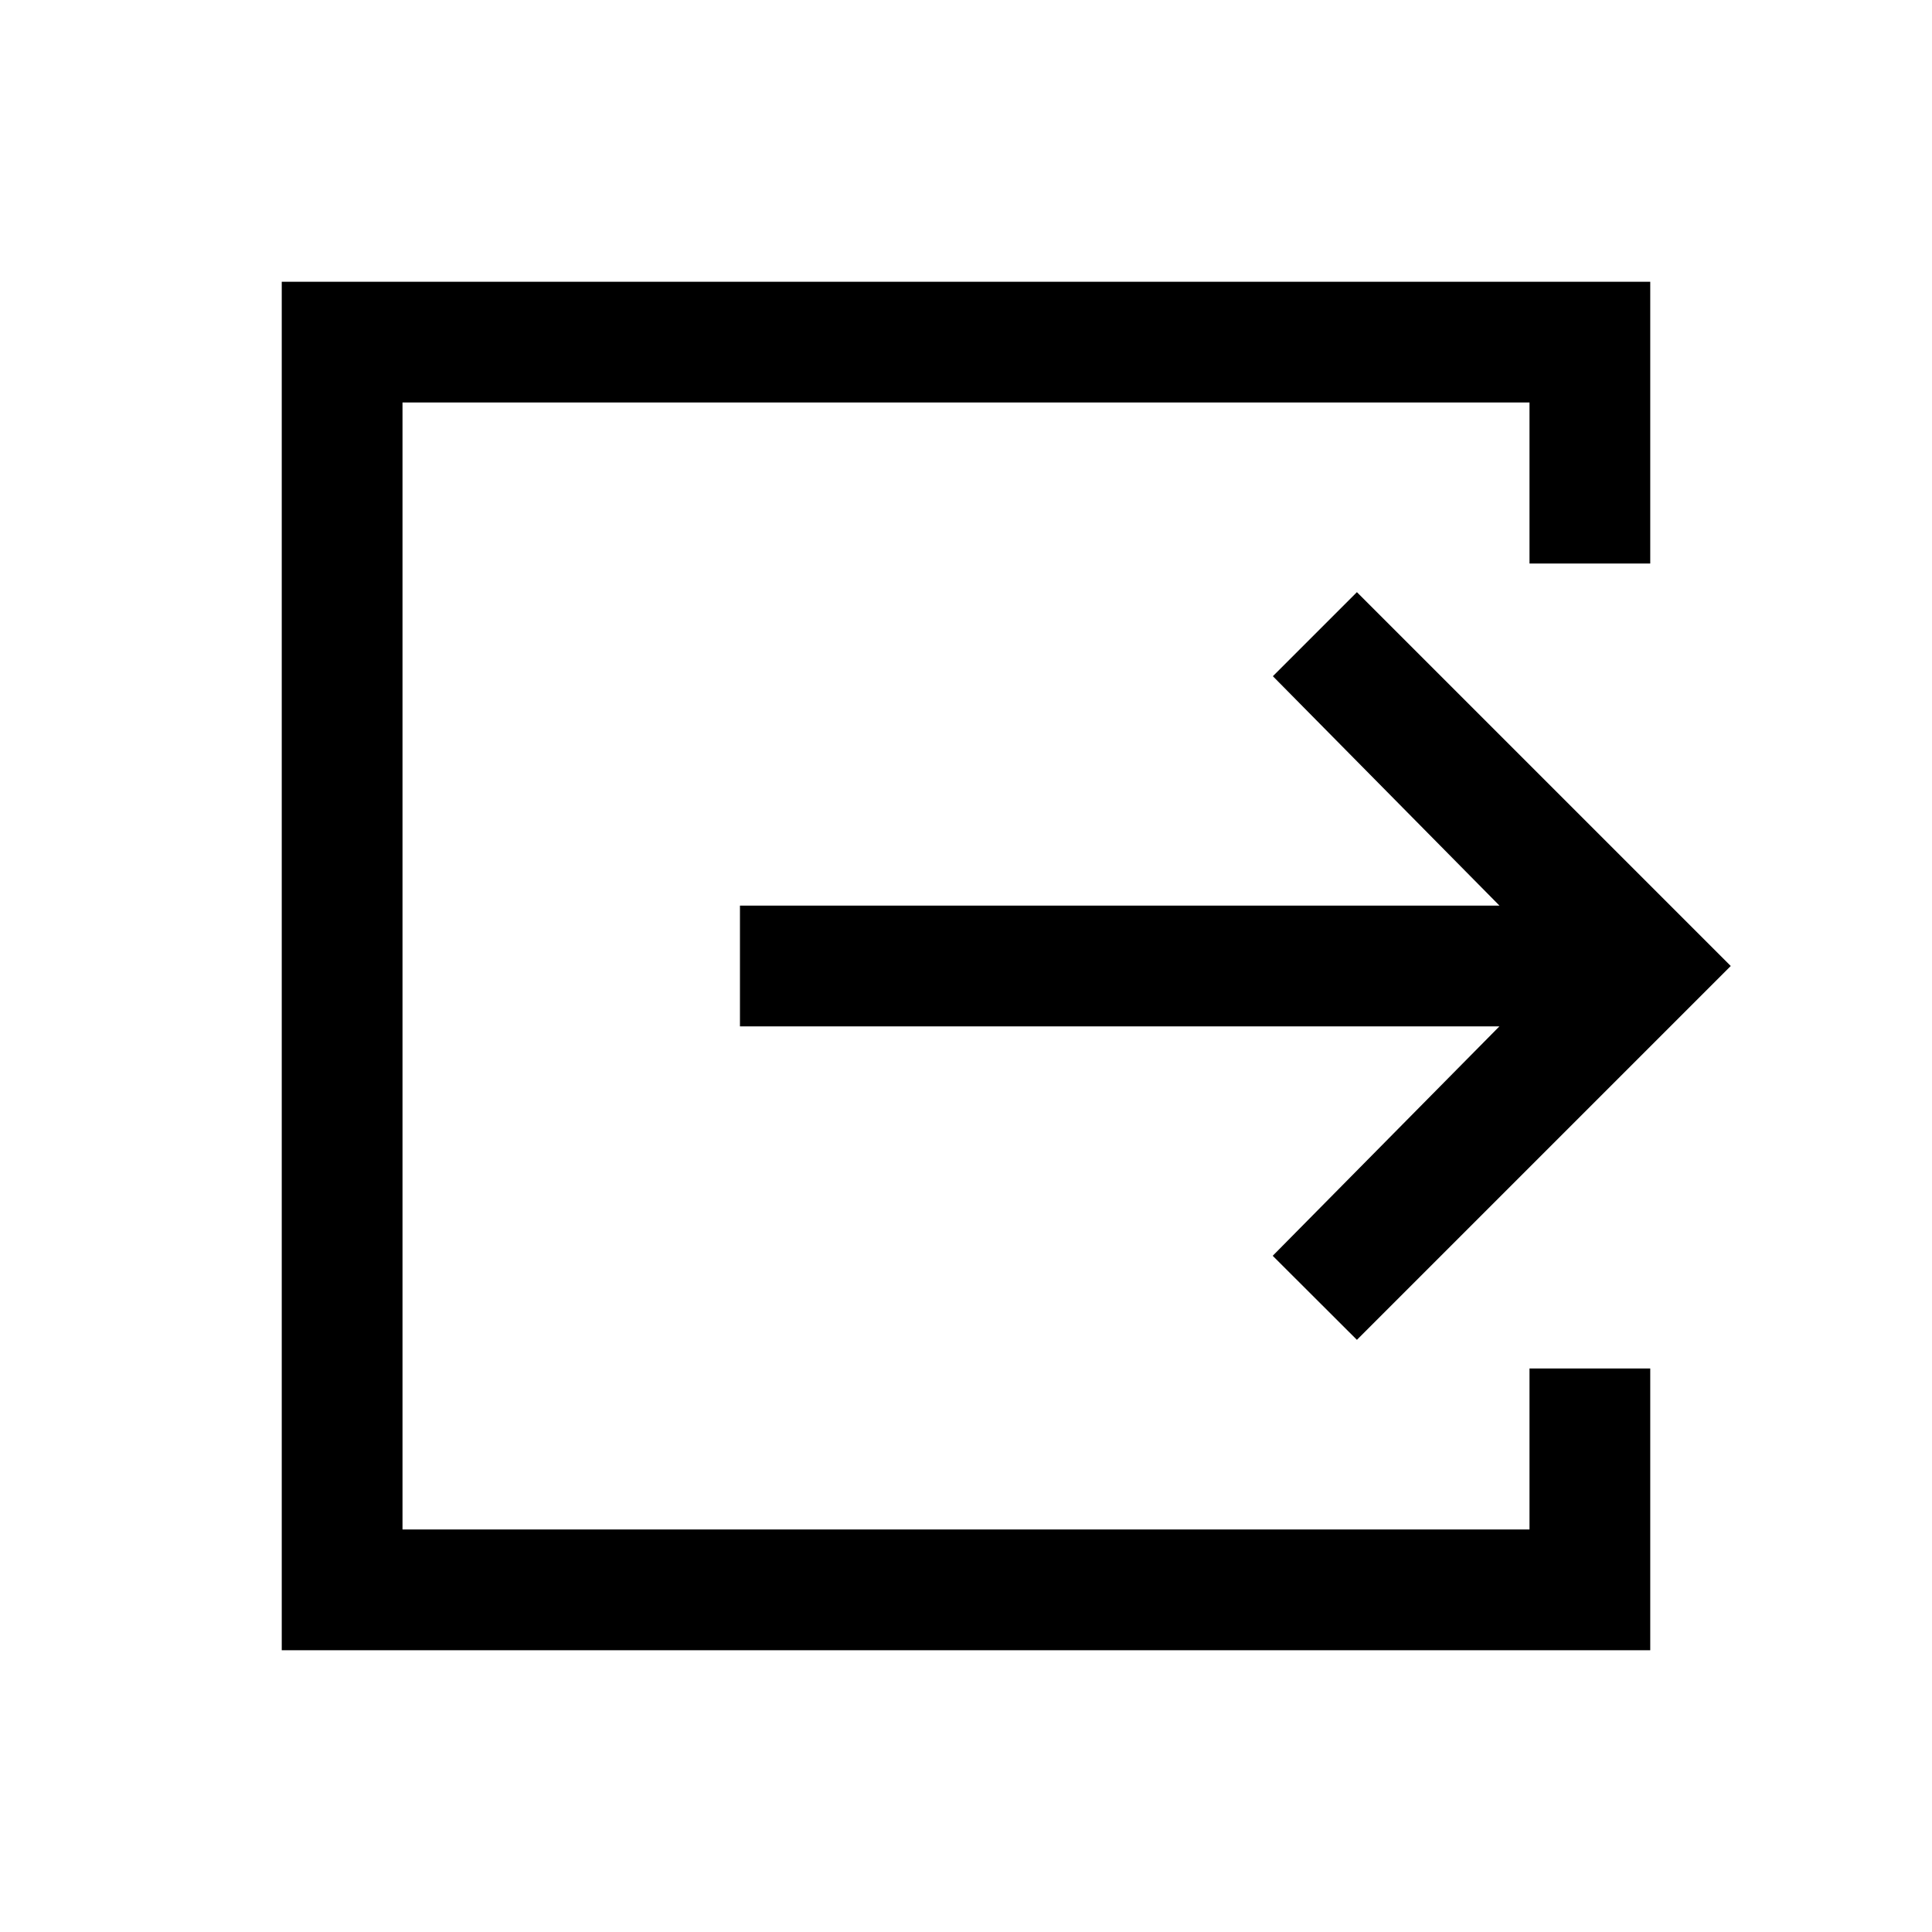 <svg xmlns="http://www.w3.org/2000/svg" width="24" height="24" viewBox="0 0 24 24" fill='currentColor'><path d="M3.5 20.5v-17h17V7H19V5H5v14h14v-2h1.5v3.5zm13.356-3.856L15.81 15.6l2.816-2.85H9.192v-1.5h9.435L15.812 8.4l1.044-1.044L21.5 12z"/></svg>
